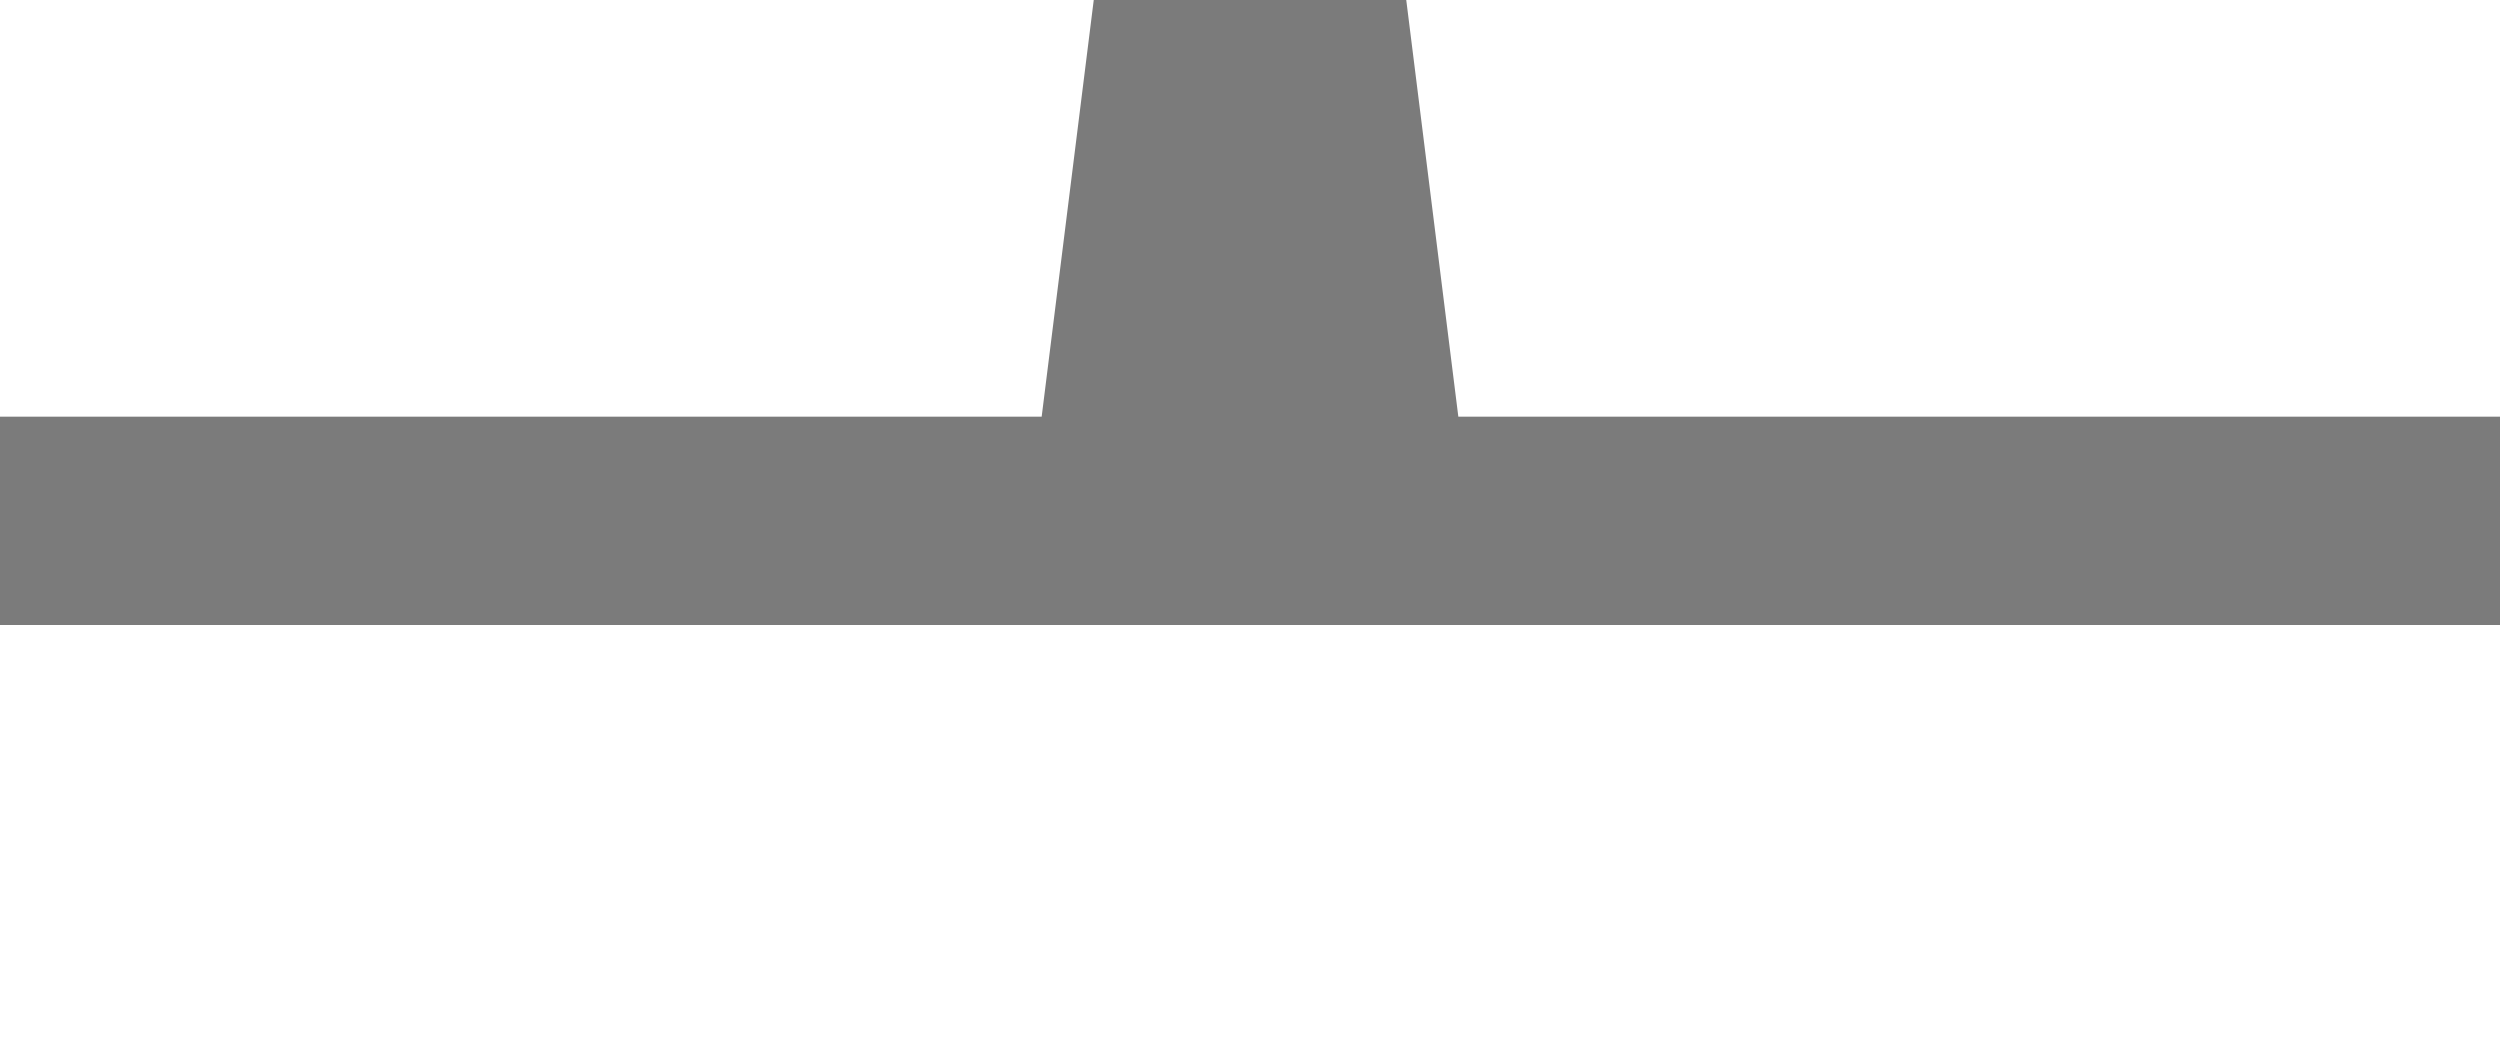 <?xml version="1.0" encoding="UTF-8" standalone="no"?>
<svg
   xmlns:dc="http://purl.org/dc/elements/1.1/"
   xmlns:cc="http://creativecommons.org/ns#"
   xmlns:rdf="http://www.w3.org/1999/02/22-rdf-syntax-ns#"
   xmlns:svg="http://www.w3.org/2000/svg"
   xmlns="http://www.w3.org/2000/svg"
   xmlns:sodipodi="http://sodipodi.sourceforge.net/DTD/sodipodi-0.dtd"
   xmlns:inkscape="http://www.inkscape.org/namespaces/inkscape"
   version="1.1"
   id="svg2"
   height="5"
   width="12"
   sodipodi:docname="embankment1.svg"
   inkscape:version="1.0.2 (e86c8708, 2021-01-15)">
  <sodipodi:namedview
     pagecolor="#ffffff"
     bordercolor="#666666"
     borderopacity="1"
     objecttolerance="10"
     gridtolerance="10"
     guidetolerance="10"
     inkscape:pageopacity="0"
     inkscape:pageshadow="2"
     inkscape:window-width="1636"
     inkscape:window-height="1030"
     id="namedview16"
     showgrid="false"
     inkscape:zoom="87.75"
     inkscape:cx="3.977208"
     inkscape:cy="2.5"
     inkscape:window-x="0"
     inkscape:window-y="352"
     inkscape:window-maximized="0"
     inkscape:current-layer="svg2" />
  <defs
     id="defs4" />
  <g
     transform="rotate(180,6,8)"
     id="layer1">
    <path
       id="path2988"
       d="m 8.33331e-6,13 c 0,0.75 -3.749991e-5,0.25 0,1 H 5 l 0.25,2 h 1.5 L 7,14 h 5 v -1 z"
       style="fill:#7b7b7b;fill-opacity:1;stroke:none" />
    <path
       style="fill:none;fill-opacity:1;stroke:none"
       d="m 5,13 0.25,-2 h 1.5 L 7,13 Z"
       id="path3415" />
  </g>
</svg>
